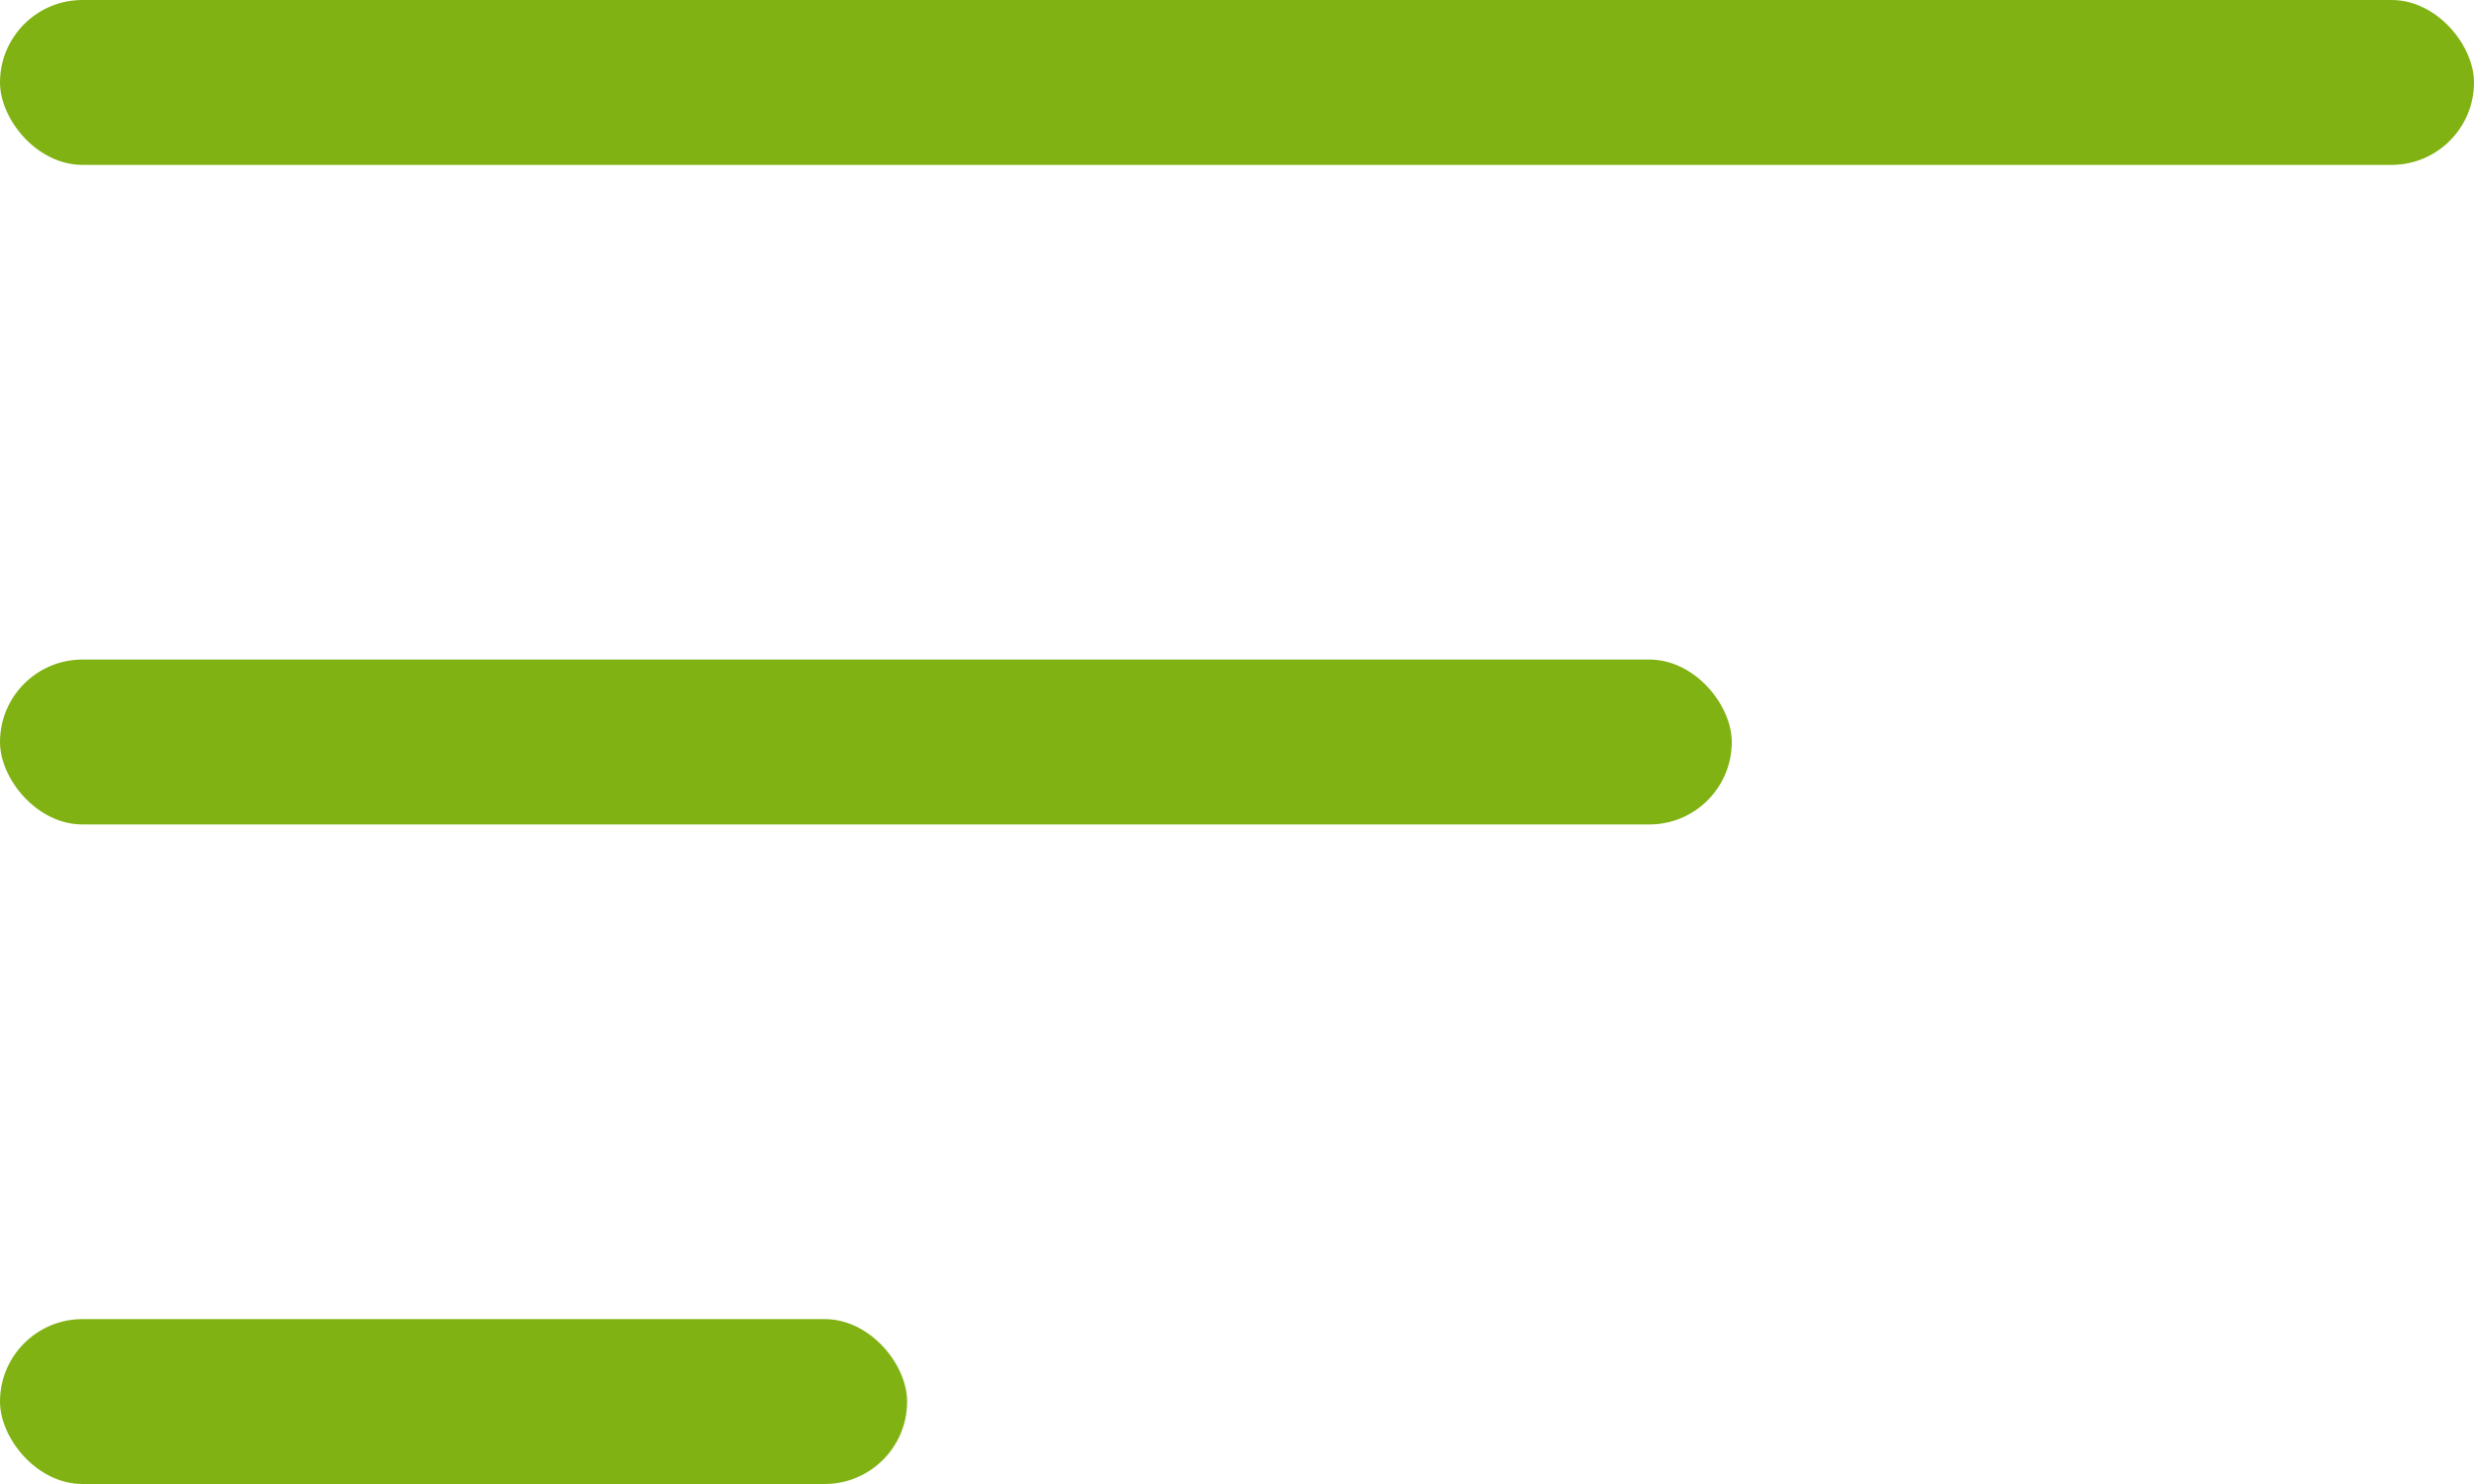 <svg width="30" height="18" viewBox="0 0 30 18" fill="none" xmlns="http://www.w3.org/2000/svg">
<rect width="30" height="2" rx="1" fill="#81B214"/>
<rect y="8" width="21" height="2" rx="1" fill="#81B214"/>
<rect y="16" width="11" height="2" rx="1" fill="#81B214"/>
</svg>
